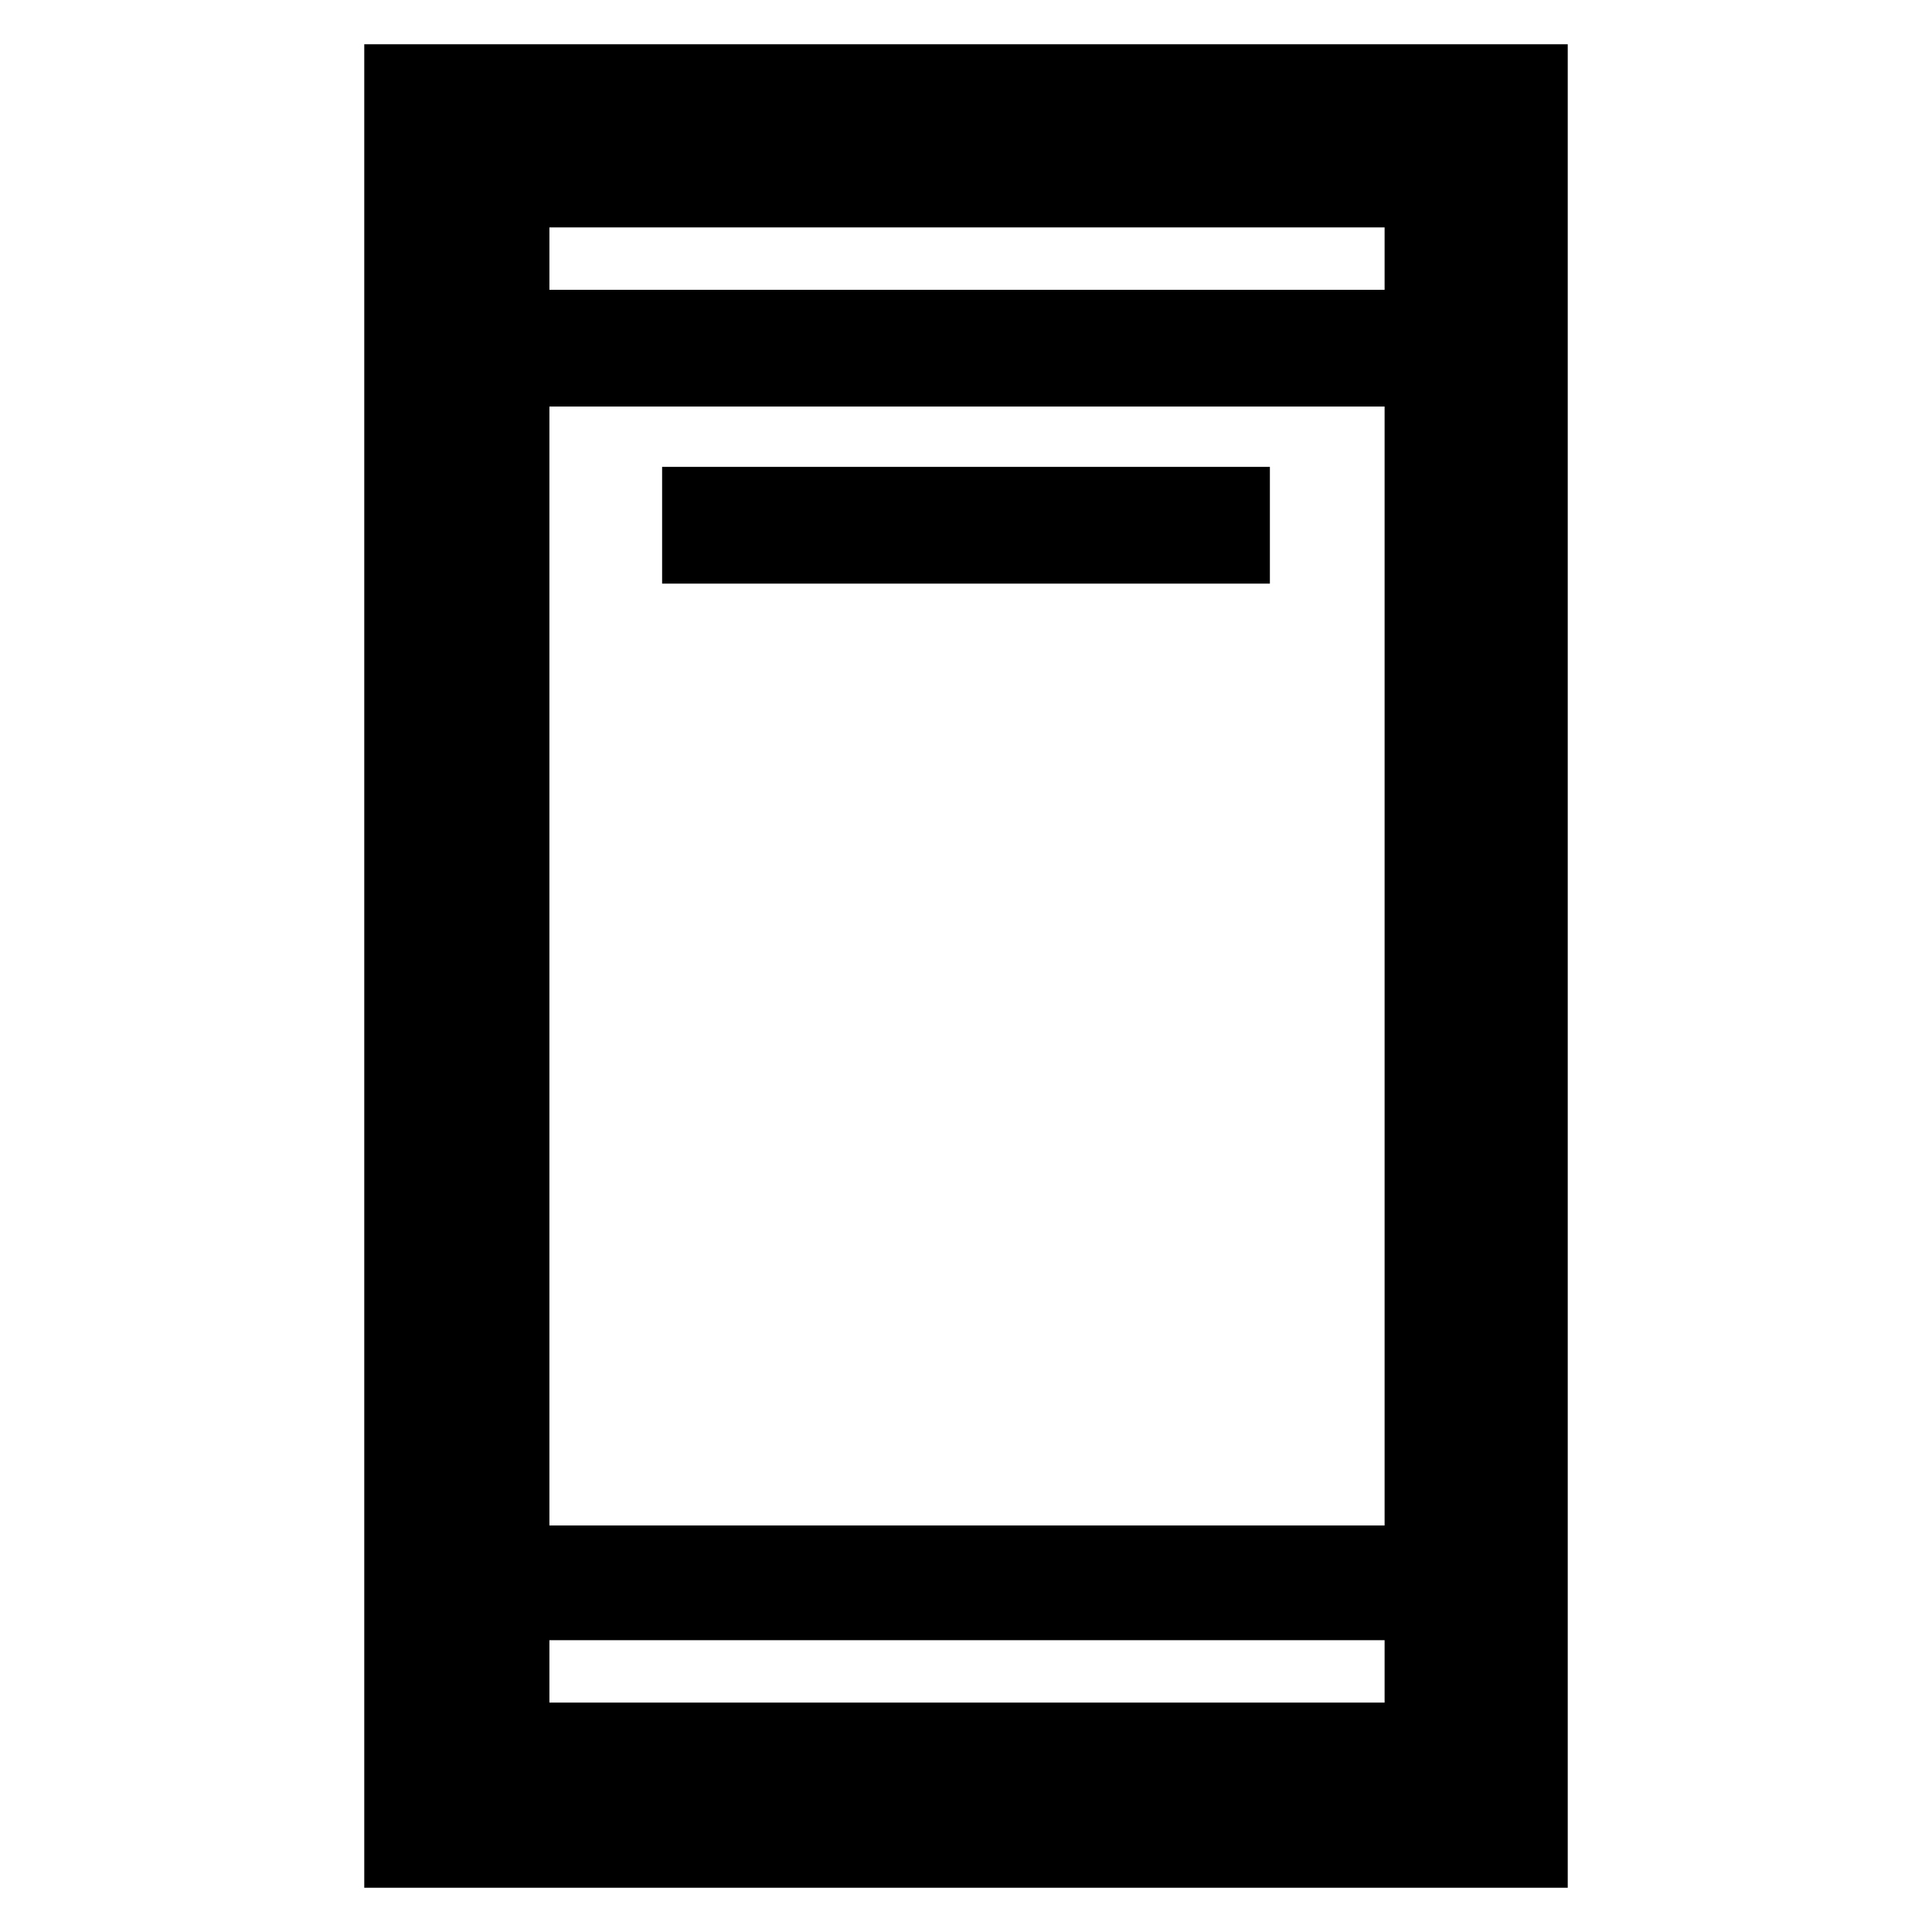 <svg xmlns="http://www.w3.org/2000/svg" height="48" width="48"><path d="M16.45 14.5v-2.9h15.1v2.9Zm-7.4 32.4V1.1h29.9v45.8Zm4.6-9H34.4V10.1H13.65Zm0 4.4H34.4v-1.55H13.65Zm0-35.1H34.4V5.65H13.65Zm0 0V5.65 7.2Zm0 35.1v-1.55 1.55Z"/></svg>